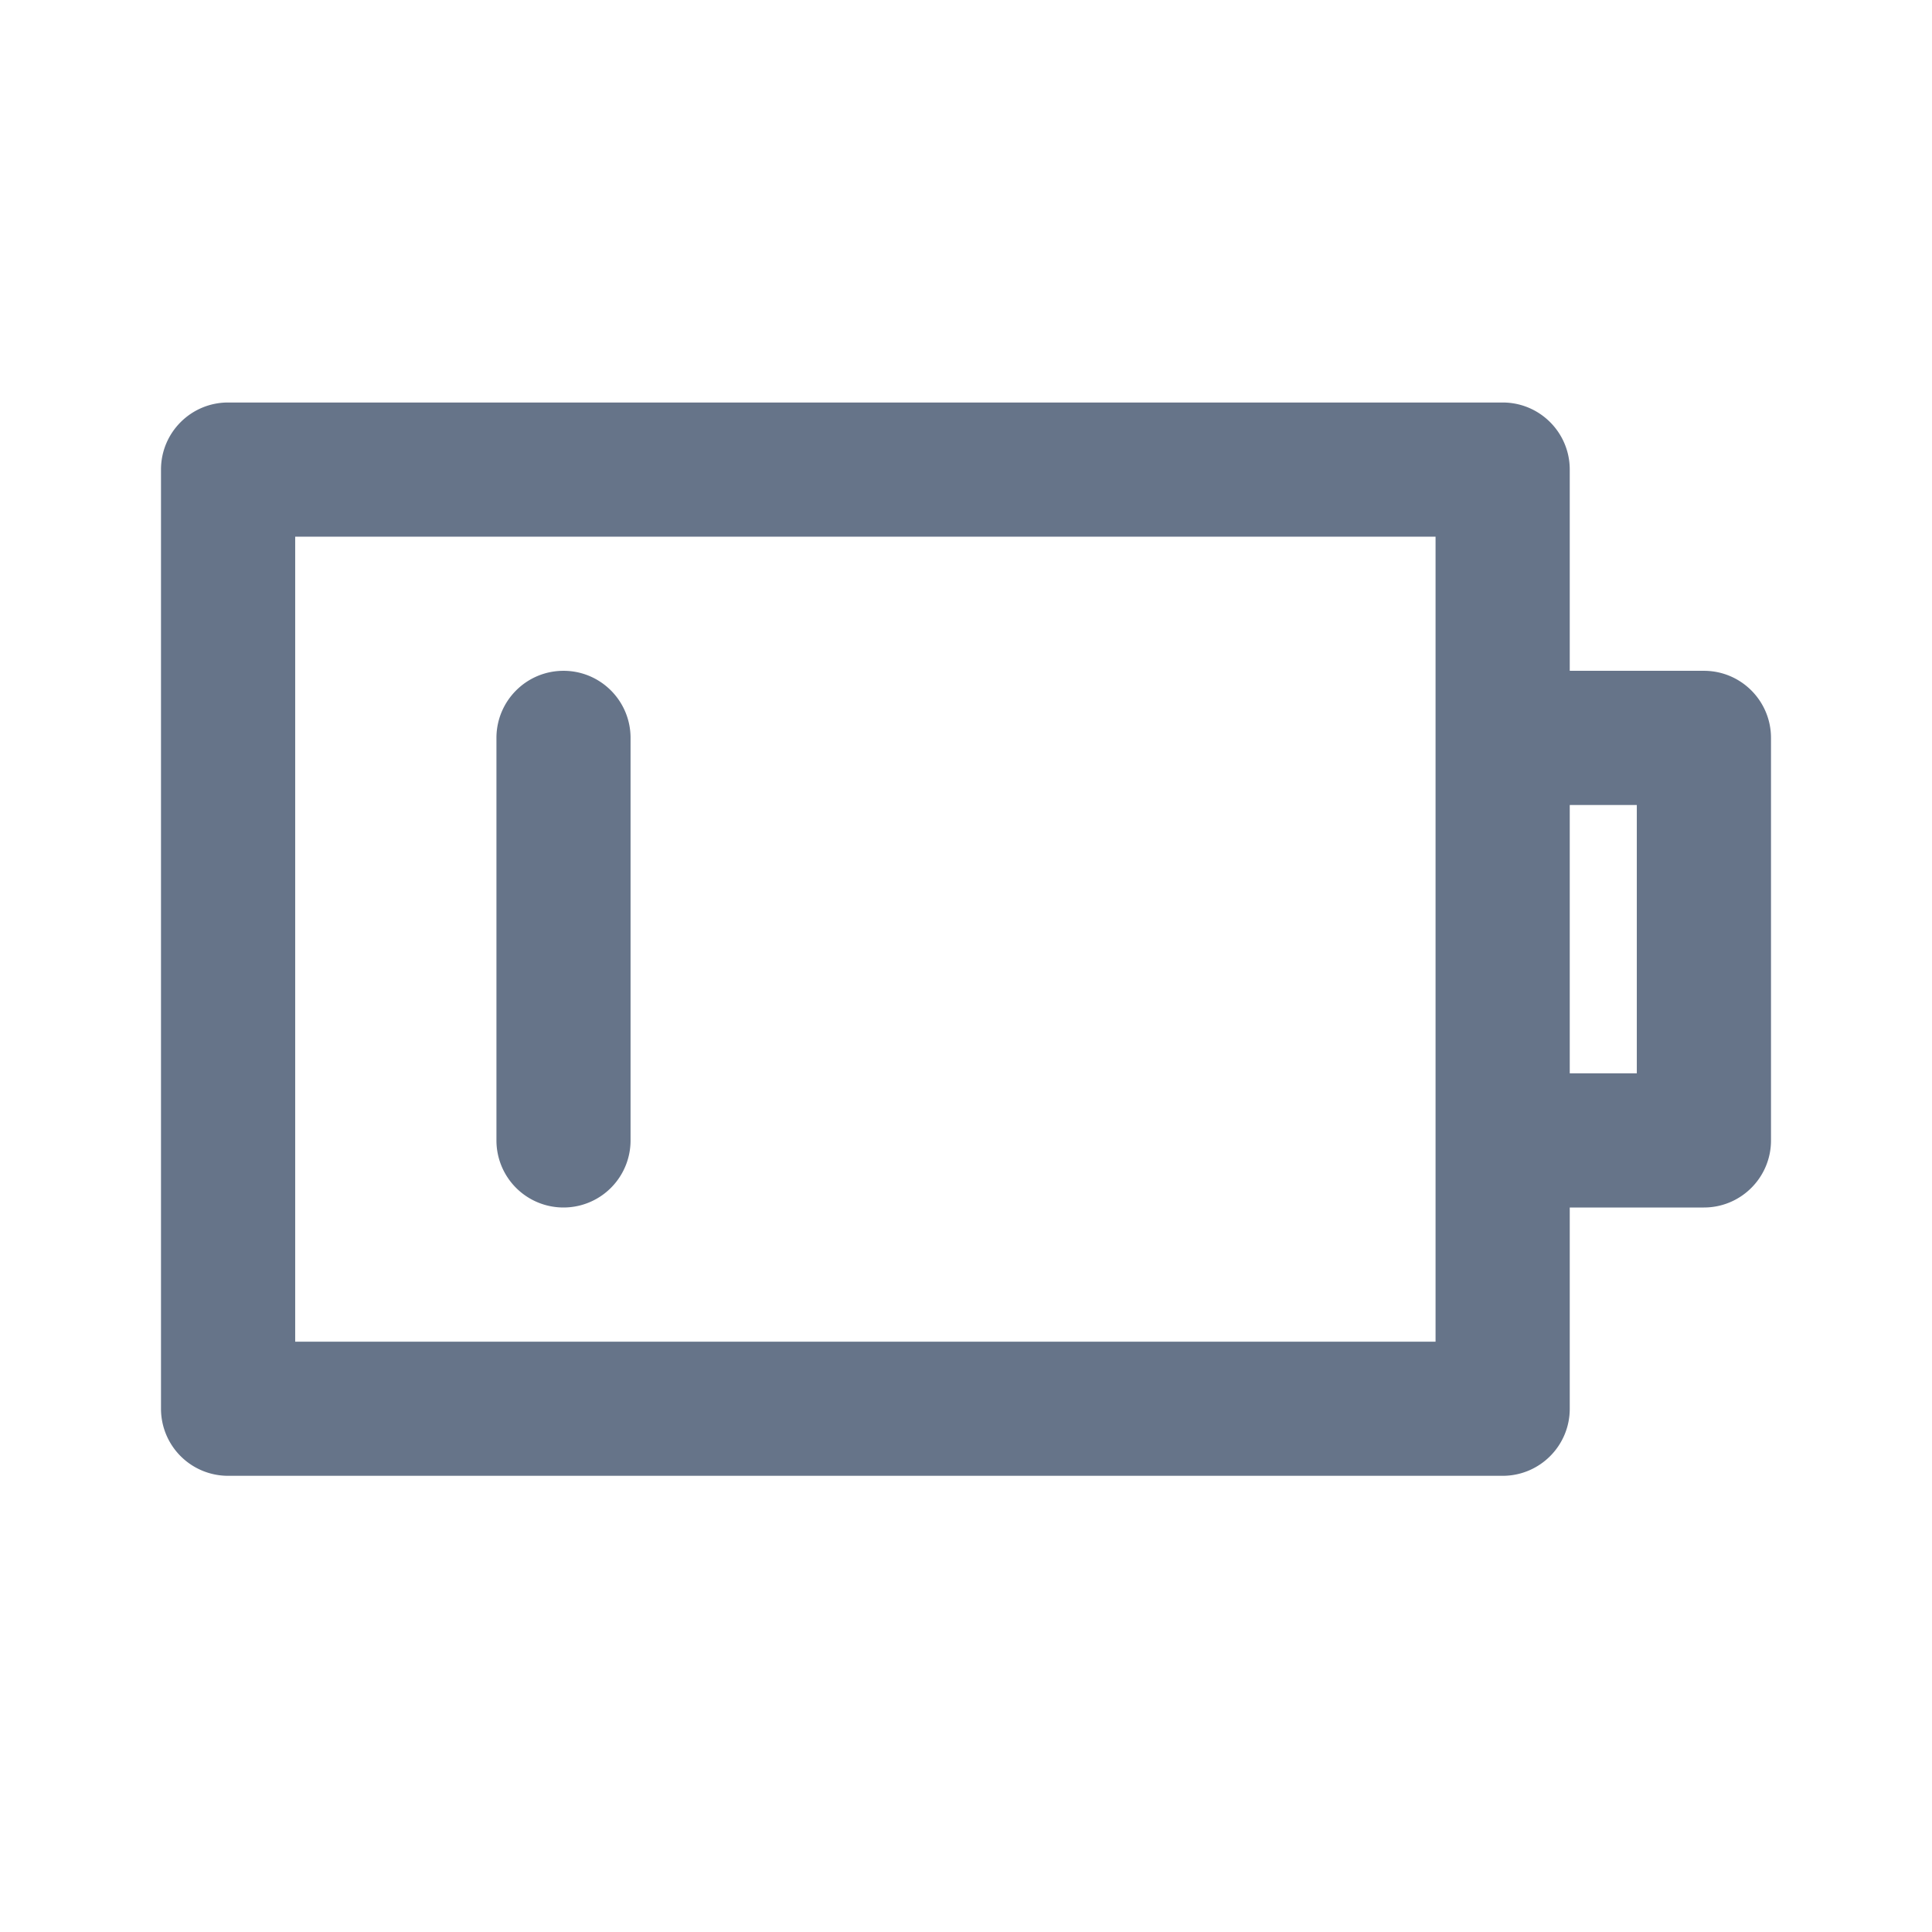 <svg xmlns="http://www.w3.org/2000/svg" fill="none" viewBox="0 0 24 24"><path fill="#667489" fill-rule="evenodd" d="M21.167 15H19.5v2.5c0 .46-.373.833-.833.833H2.833A.833.833 0 0 1 2 17.5V5.833c0-.46.373-.833.833-.833h15.834c.46 0 .833.373.833.833v2.5h1.667c.46 0 .833.373.833.834v5c0 .46-.373.833-.833.833Zm-3.334-8.333H3.667v10h14.166v-10Zm2.5 3.333H19.5v3.333h.833V10ZM7 8.333c.46 0 .833.373.833.834v5a.833.833 0 1 1-1.666 0v-5c0-.461.373-.834.833-.834Z" clip-rule="evenodd"/></svg>